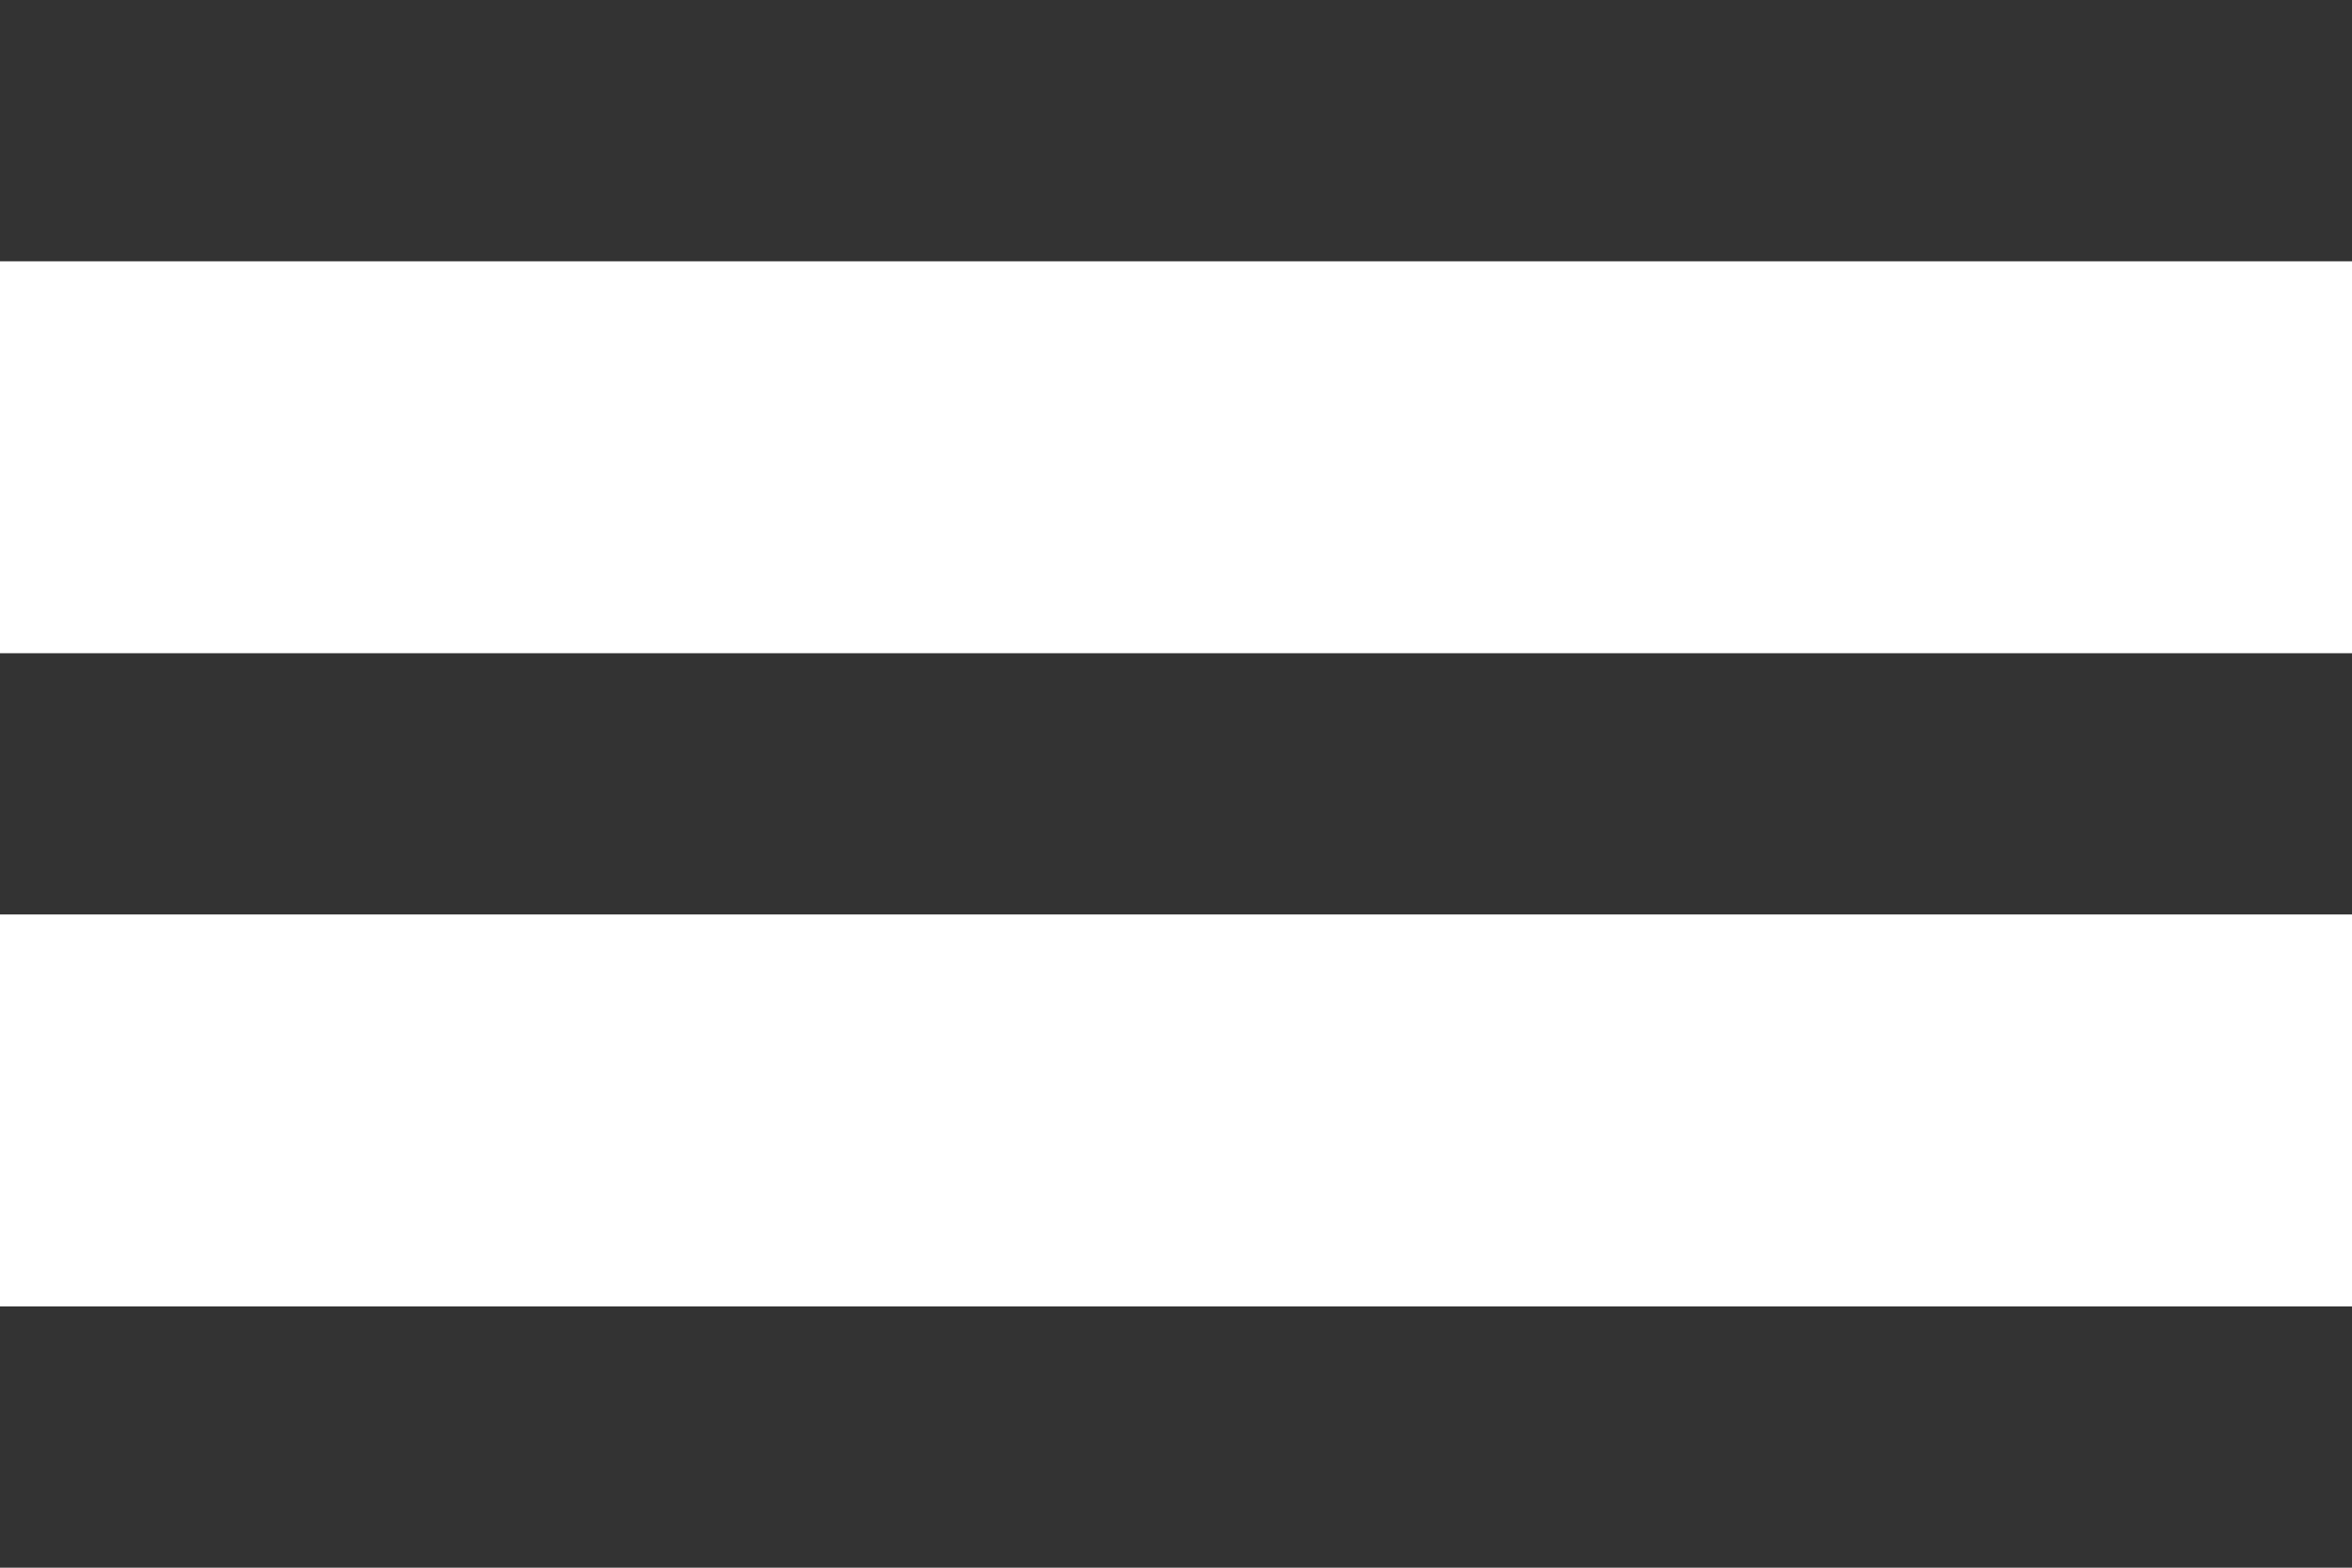 <svg width="60" height="40" viewBox="0 0 60 40" fill="none" xmlns="http://www.w3.org/2000/svg">
<path d="M0 40H60V33.333H0V40ZM0 23.333H60V16.667H30H0V23.333ZM0 0V6.667H60V0H0Z" fill="black" fill-opacity="0.8"/>
</svg>
